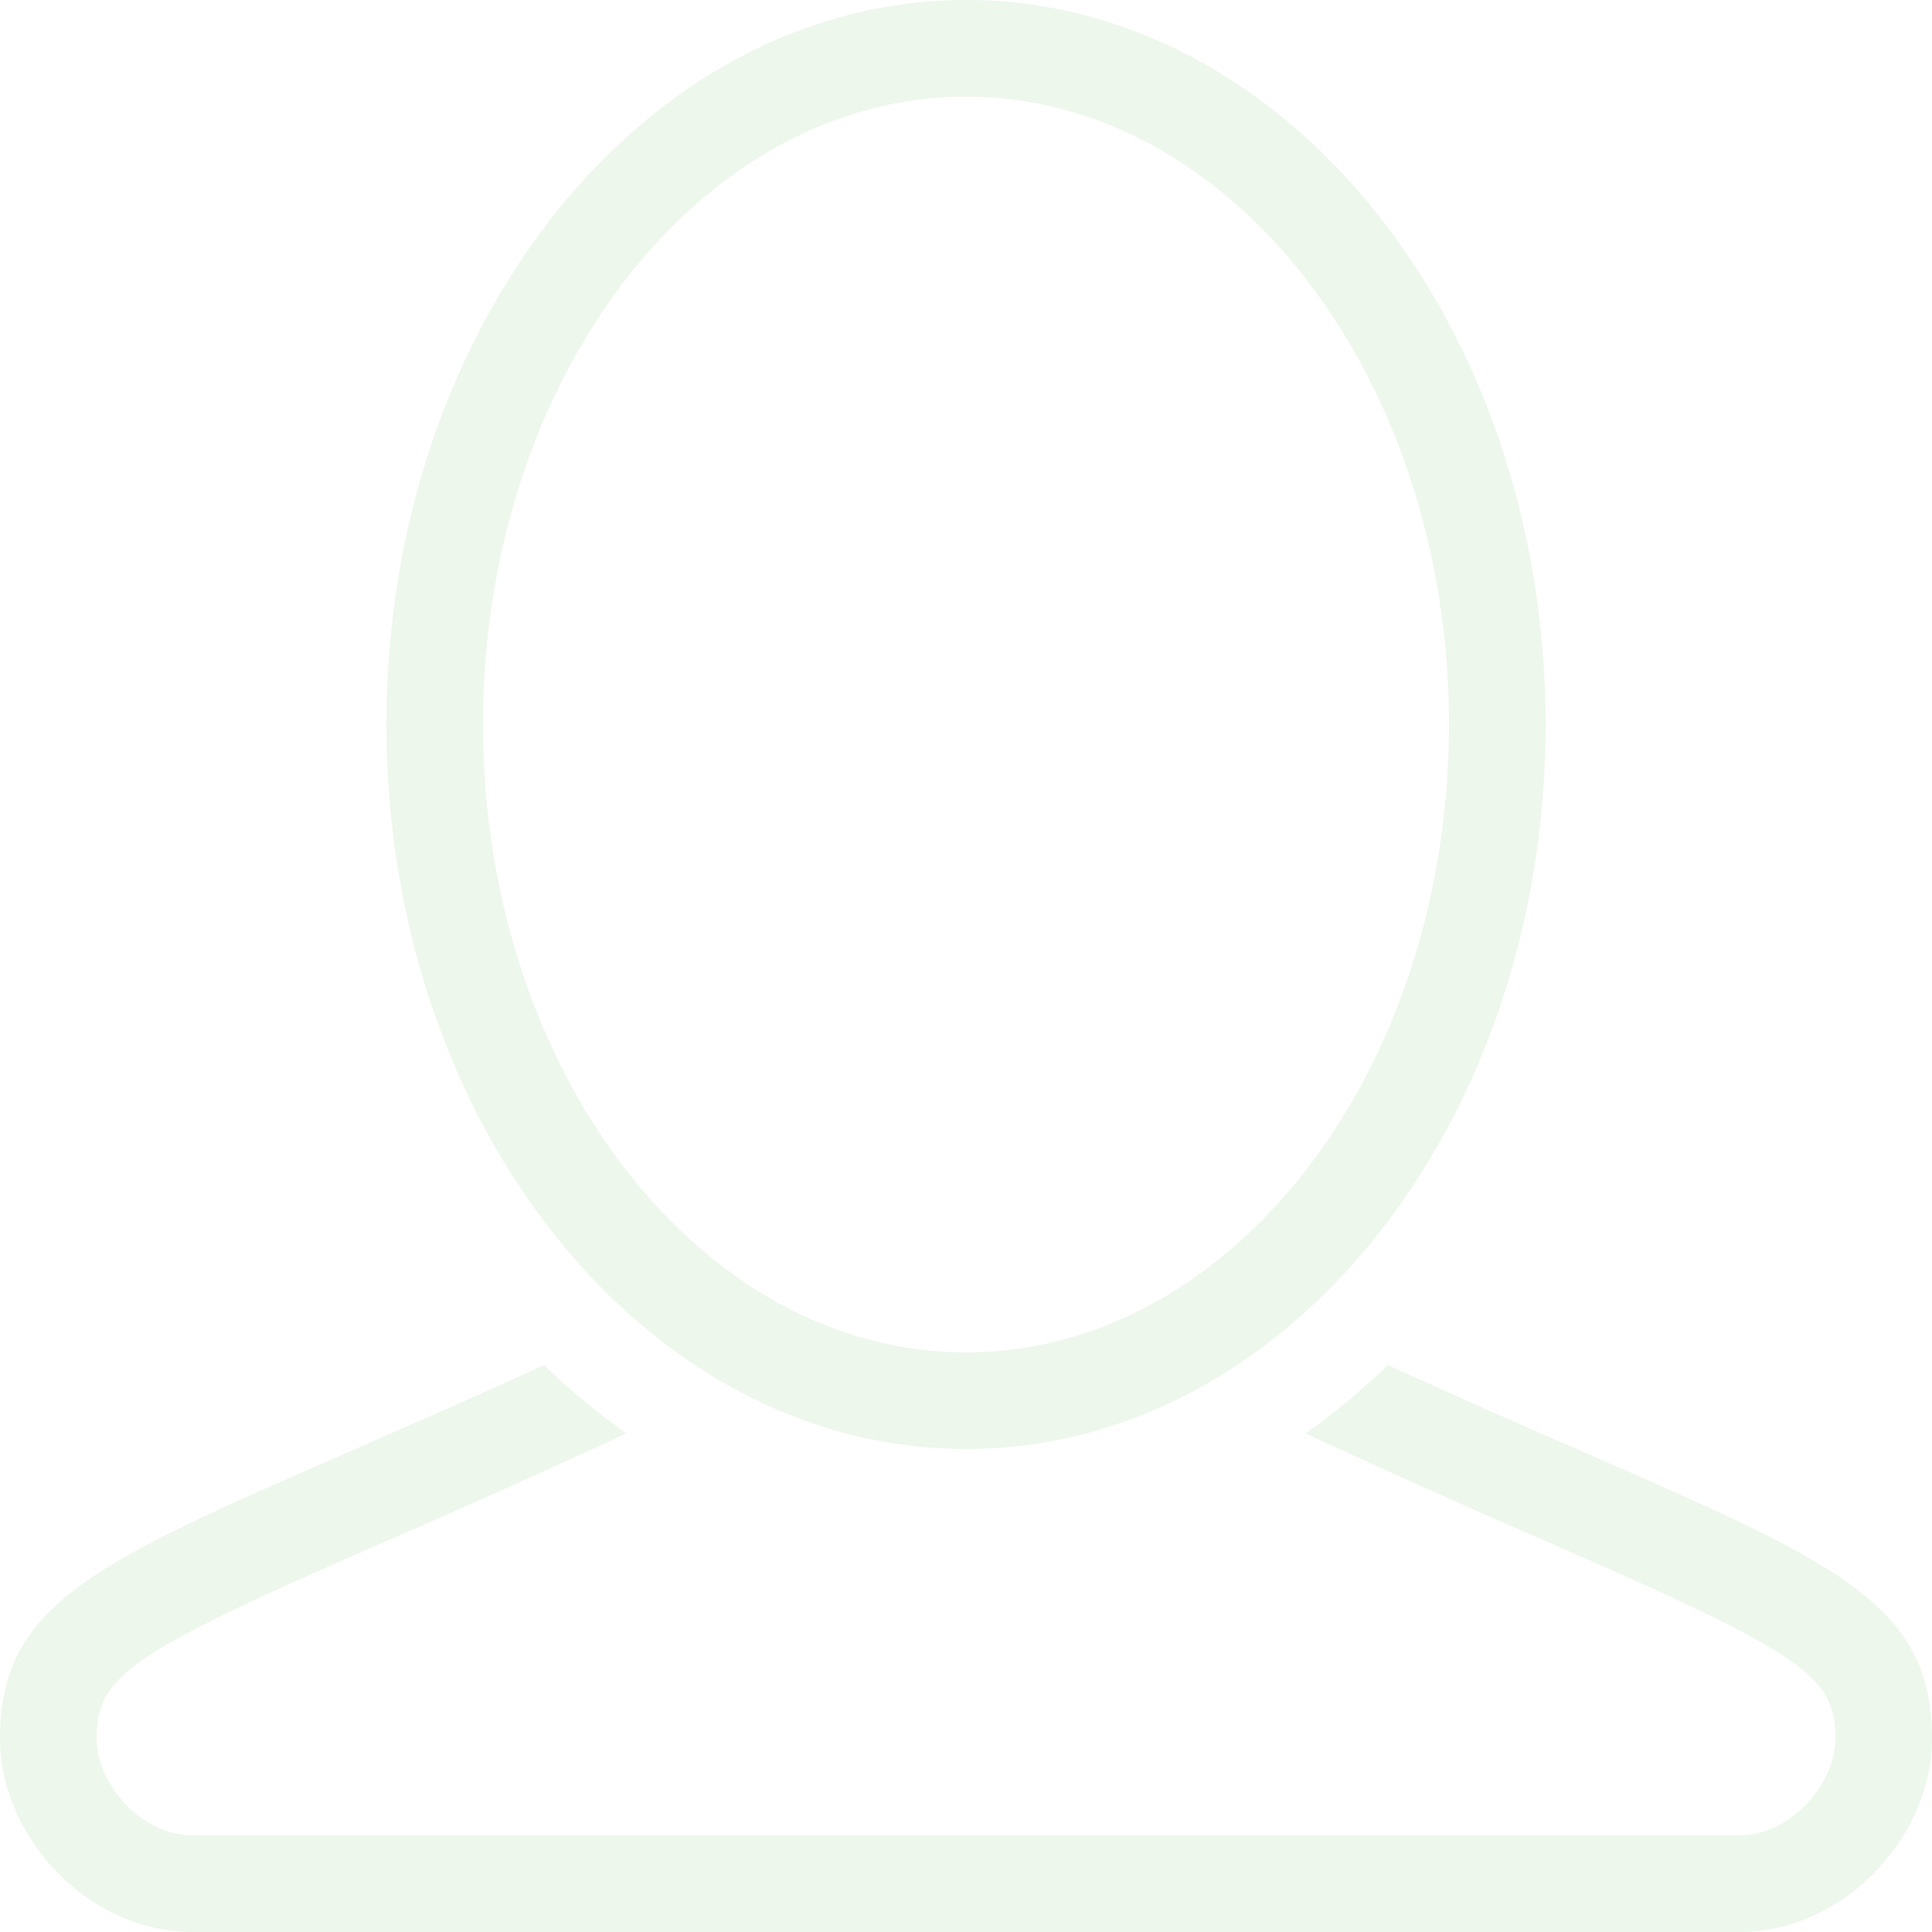 <svg width="80" height="80" fill="none" xmlns="http://www.w3.org/2000/svg"><g opacity=".1" fill="#4AAB3C"><path d="M40 0C26.745 0 16 13.432 16 30c0 16.568 10.745 30 24 30s24-13.432 24-30C64 13.432 53.255 0 40 0zm0 56c-11.028 0-20-11.664-20-26S28.972 4 40 4s20 11.664 20 26-8.972 26-20 26z"/><path d="M57.47 56.525a28.519 28.519 0 01-3.409 2.828c3.81 1.77 7.154 3.243 10.008 4.49C74.662 68.465 76 69.38 76 72c0 1.812-1.783 4-4 4H8c-2.216 0-4-2.188-4-4 0-2.62 1.337-3.535 11.93-8.157a453.383 453.383 0 0010.007-4.49 28.559 28.559 0 01-3.409-2.828C5.875 64.147 0 65.168 0 72c0 4 3.581 8 8 8h64c4.419 0 8-4 8-8 0-6.832-5.875-7.853-22.53-15.475z"/></g></svg>